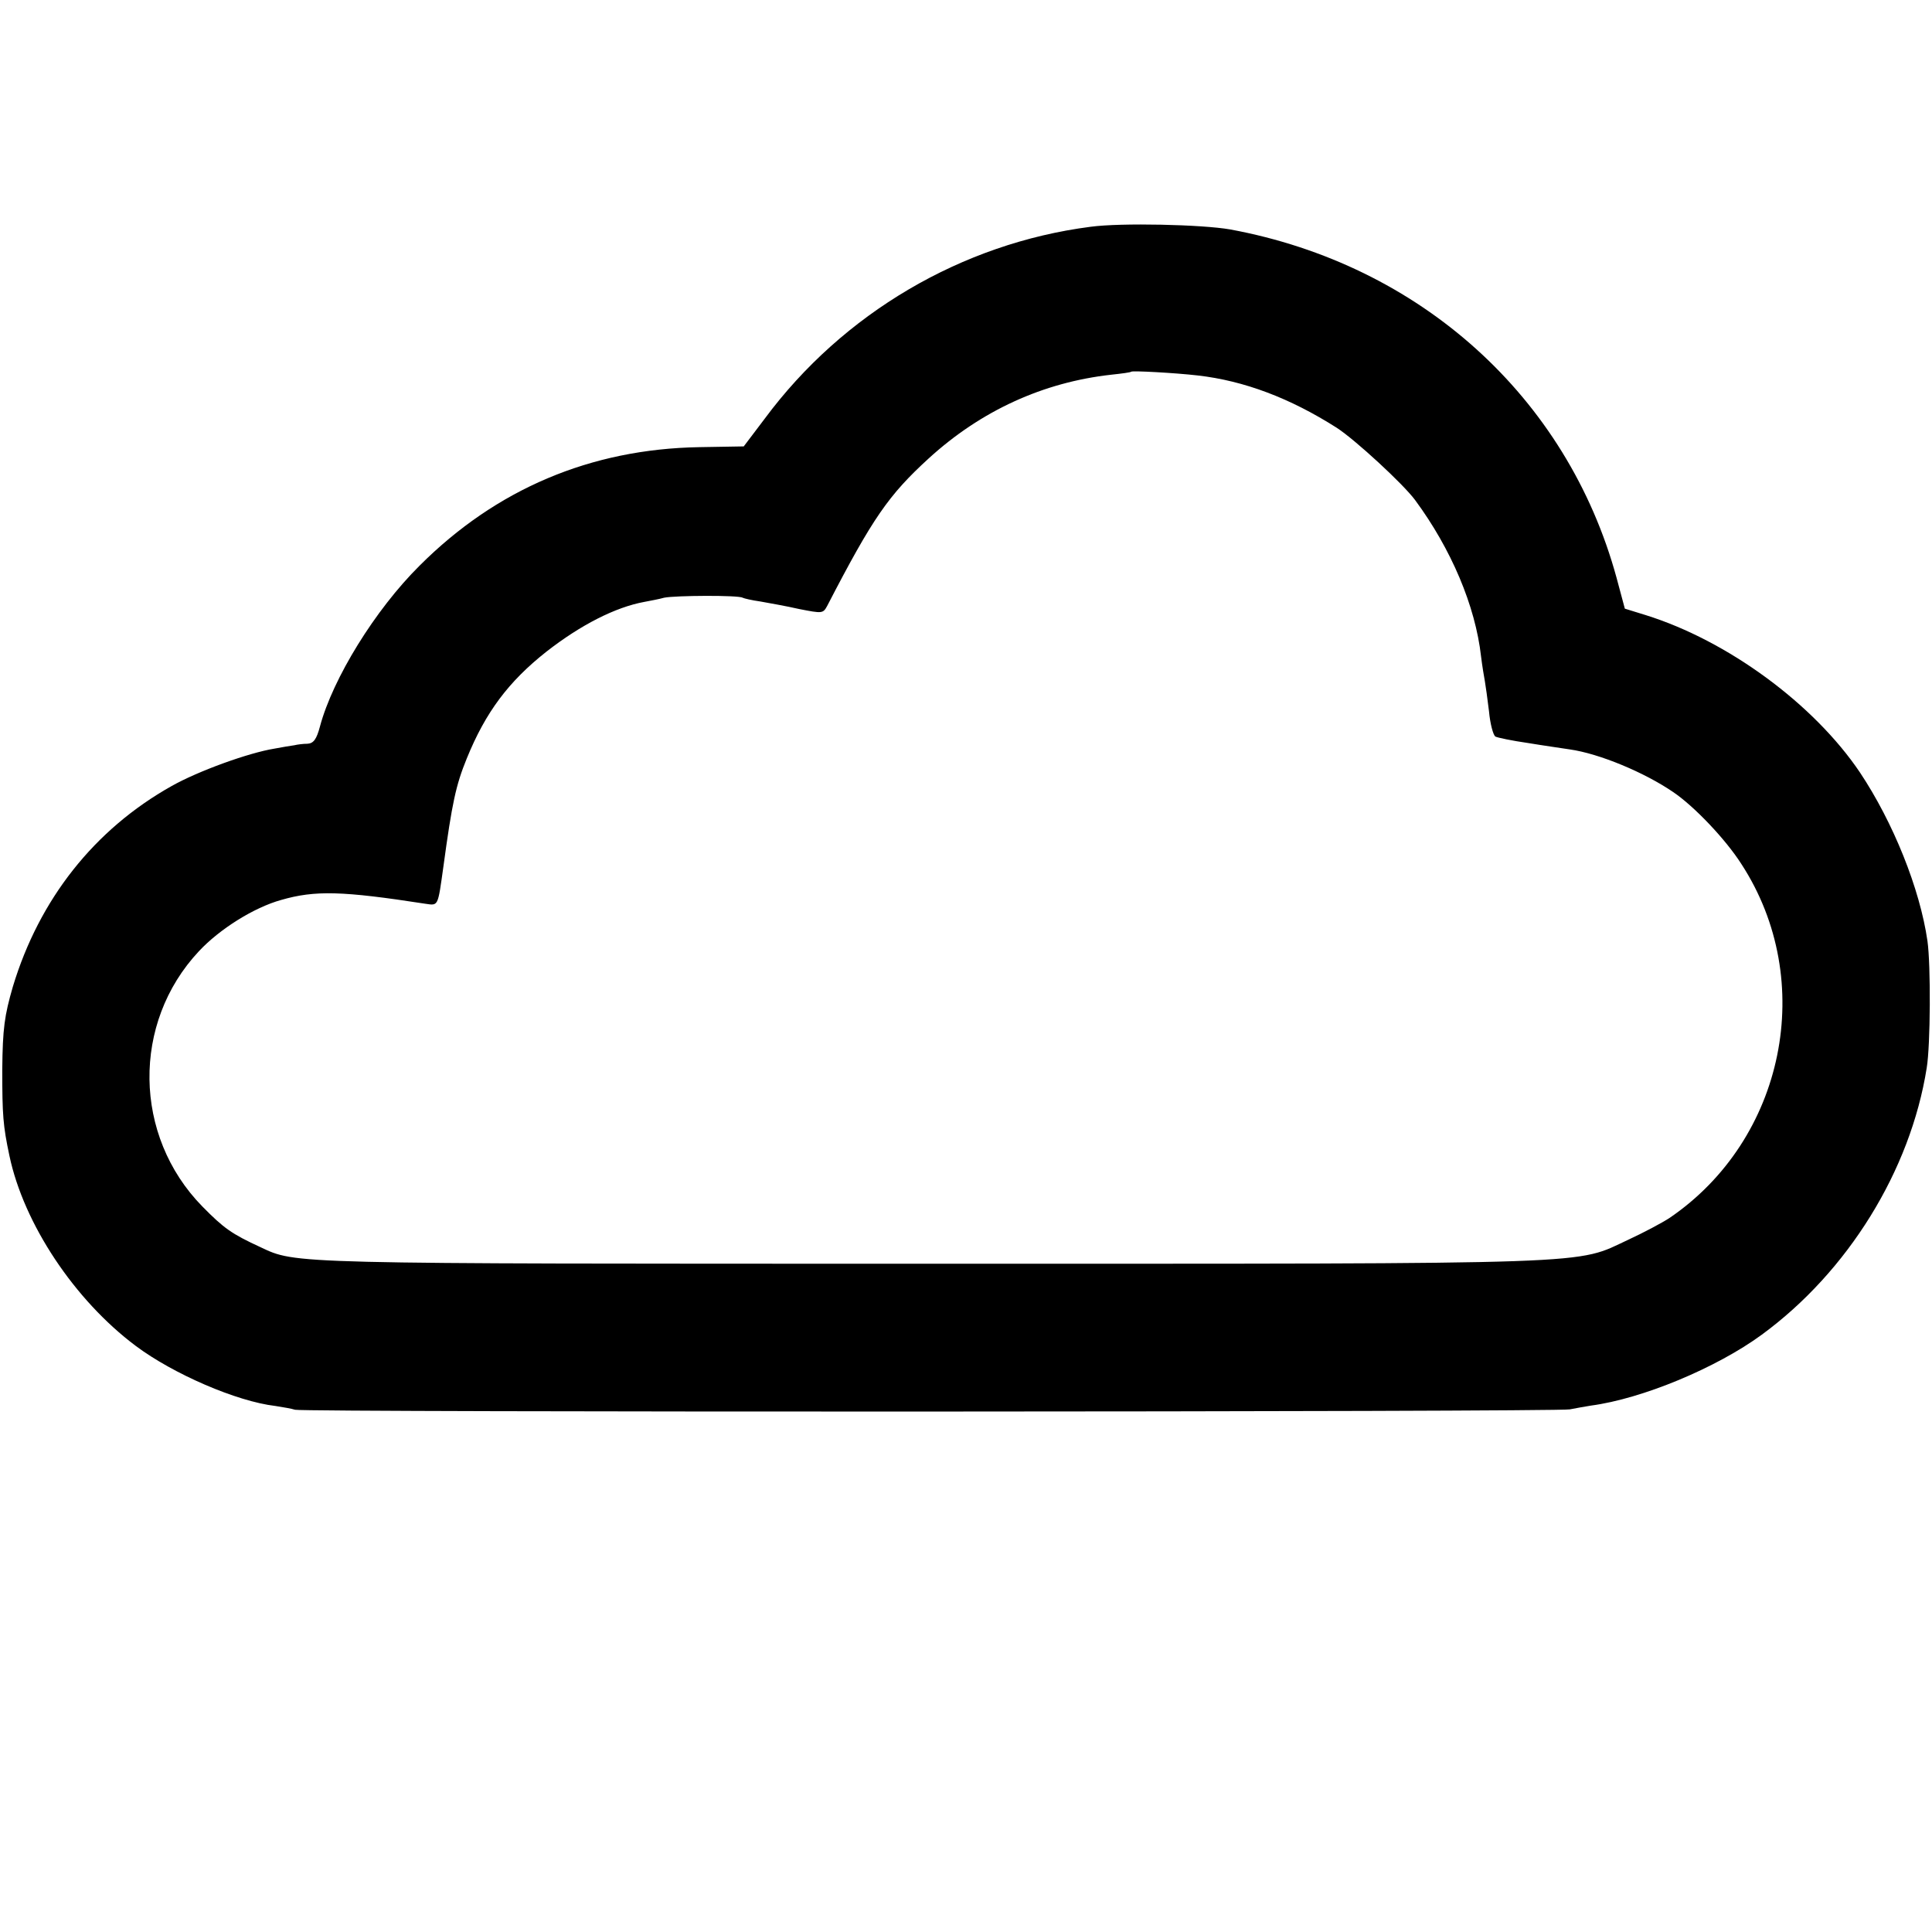 <?xml version="1.0" standalone="no"?>
<!DOCTYPE svg PUBLIC "-//W3C//DTD SVG 20010904//EN"
 "http://www.w3.org/TR/2001/REC-SVG-20010904/DTD/svg10.dtd">
<svg version="1.0" xmlns="http://www.w3.org/2000/svg"
 width="512pt" height="512pt" viewBox="0 0 512 512"
 preserveAspectRatio="xMidYMid meet">
<g transform="translate(0,512) scale(0.1,-0.1)"
fill="#000000" stroke="none">
<path d="M2890 4519 c-341 -44 -656 -229 -863 -508 l-56 -74 -118 -2 c-288 -5
-538 -111 -741 -314 -118 -117 -230 -299 -264 -426 -9 -34 -17 -45 -33 -46
-11 0 -27 -2 -35 -4 -8 -1 -32 -5 -53 -9 -68 -11 -201 -59 -272 -99 -205 -115
-351 -300 -421 -532 -22 -76 -27 -110 -28 -220 0 -120 2 -148 19 -228 38 -180
172 -382 335 -504 99 -74 267 -147 370 -159 19 -3 43 -7 52 -10 23 -7 3346 -6
3378 1 14 3 39 7 56 10 136 18 333 100 453 188 228 167 394 435 437 707 10 60
11 272 2 336 -20 139 -91 315 -179 447 -122 181 -350 349 -568 417 l-55 17
-22 82 c-131 479 -520 830 -1024 923 -74 13 -289 18 -370 7z m284 -394 c123
-14 245 -60 369 -139 49 -32 175 -148 207 -191 96 -130 160 -281 175 -415 3
-25 8 -54 10 -65 2 -11 7 -47 11 -80 3 -33 11 -63 17 -67 6 -3 44 -11 86 -17
42 -7 92 -14 111 -17 78 -11 198 -61 274 -113 55 -37 139 -125 181 -191 201
-309 115 -730 -191 -938 -20 -13 -69 -39 -108 -57 -144 -67 -49 -64 -1844 -64
-1717 0 -1686 -1 -1782 44 -76 35 -97 50 -154 108 -183 187 -187 486 -9 676
55 59 146 116 218 136 90 26 162 24 382 -10 35 -5 33 -9 48 98 23 169 33 216
62 287 50 123 111 204 211 283 91 71 183 118 260 132 15 3 38 7 52 11 29 6
197 7 208 0 4 -2 25 -7 47 -10 22 -4 68 -12 103 -20 61 -12 63 -12 74 8 121
234 163 294 269 391 139 127 304 202 484 222 28 3 51 6 53 8 3 3 115 -3 176
-10z"/>
</g>
</svg>
